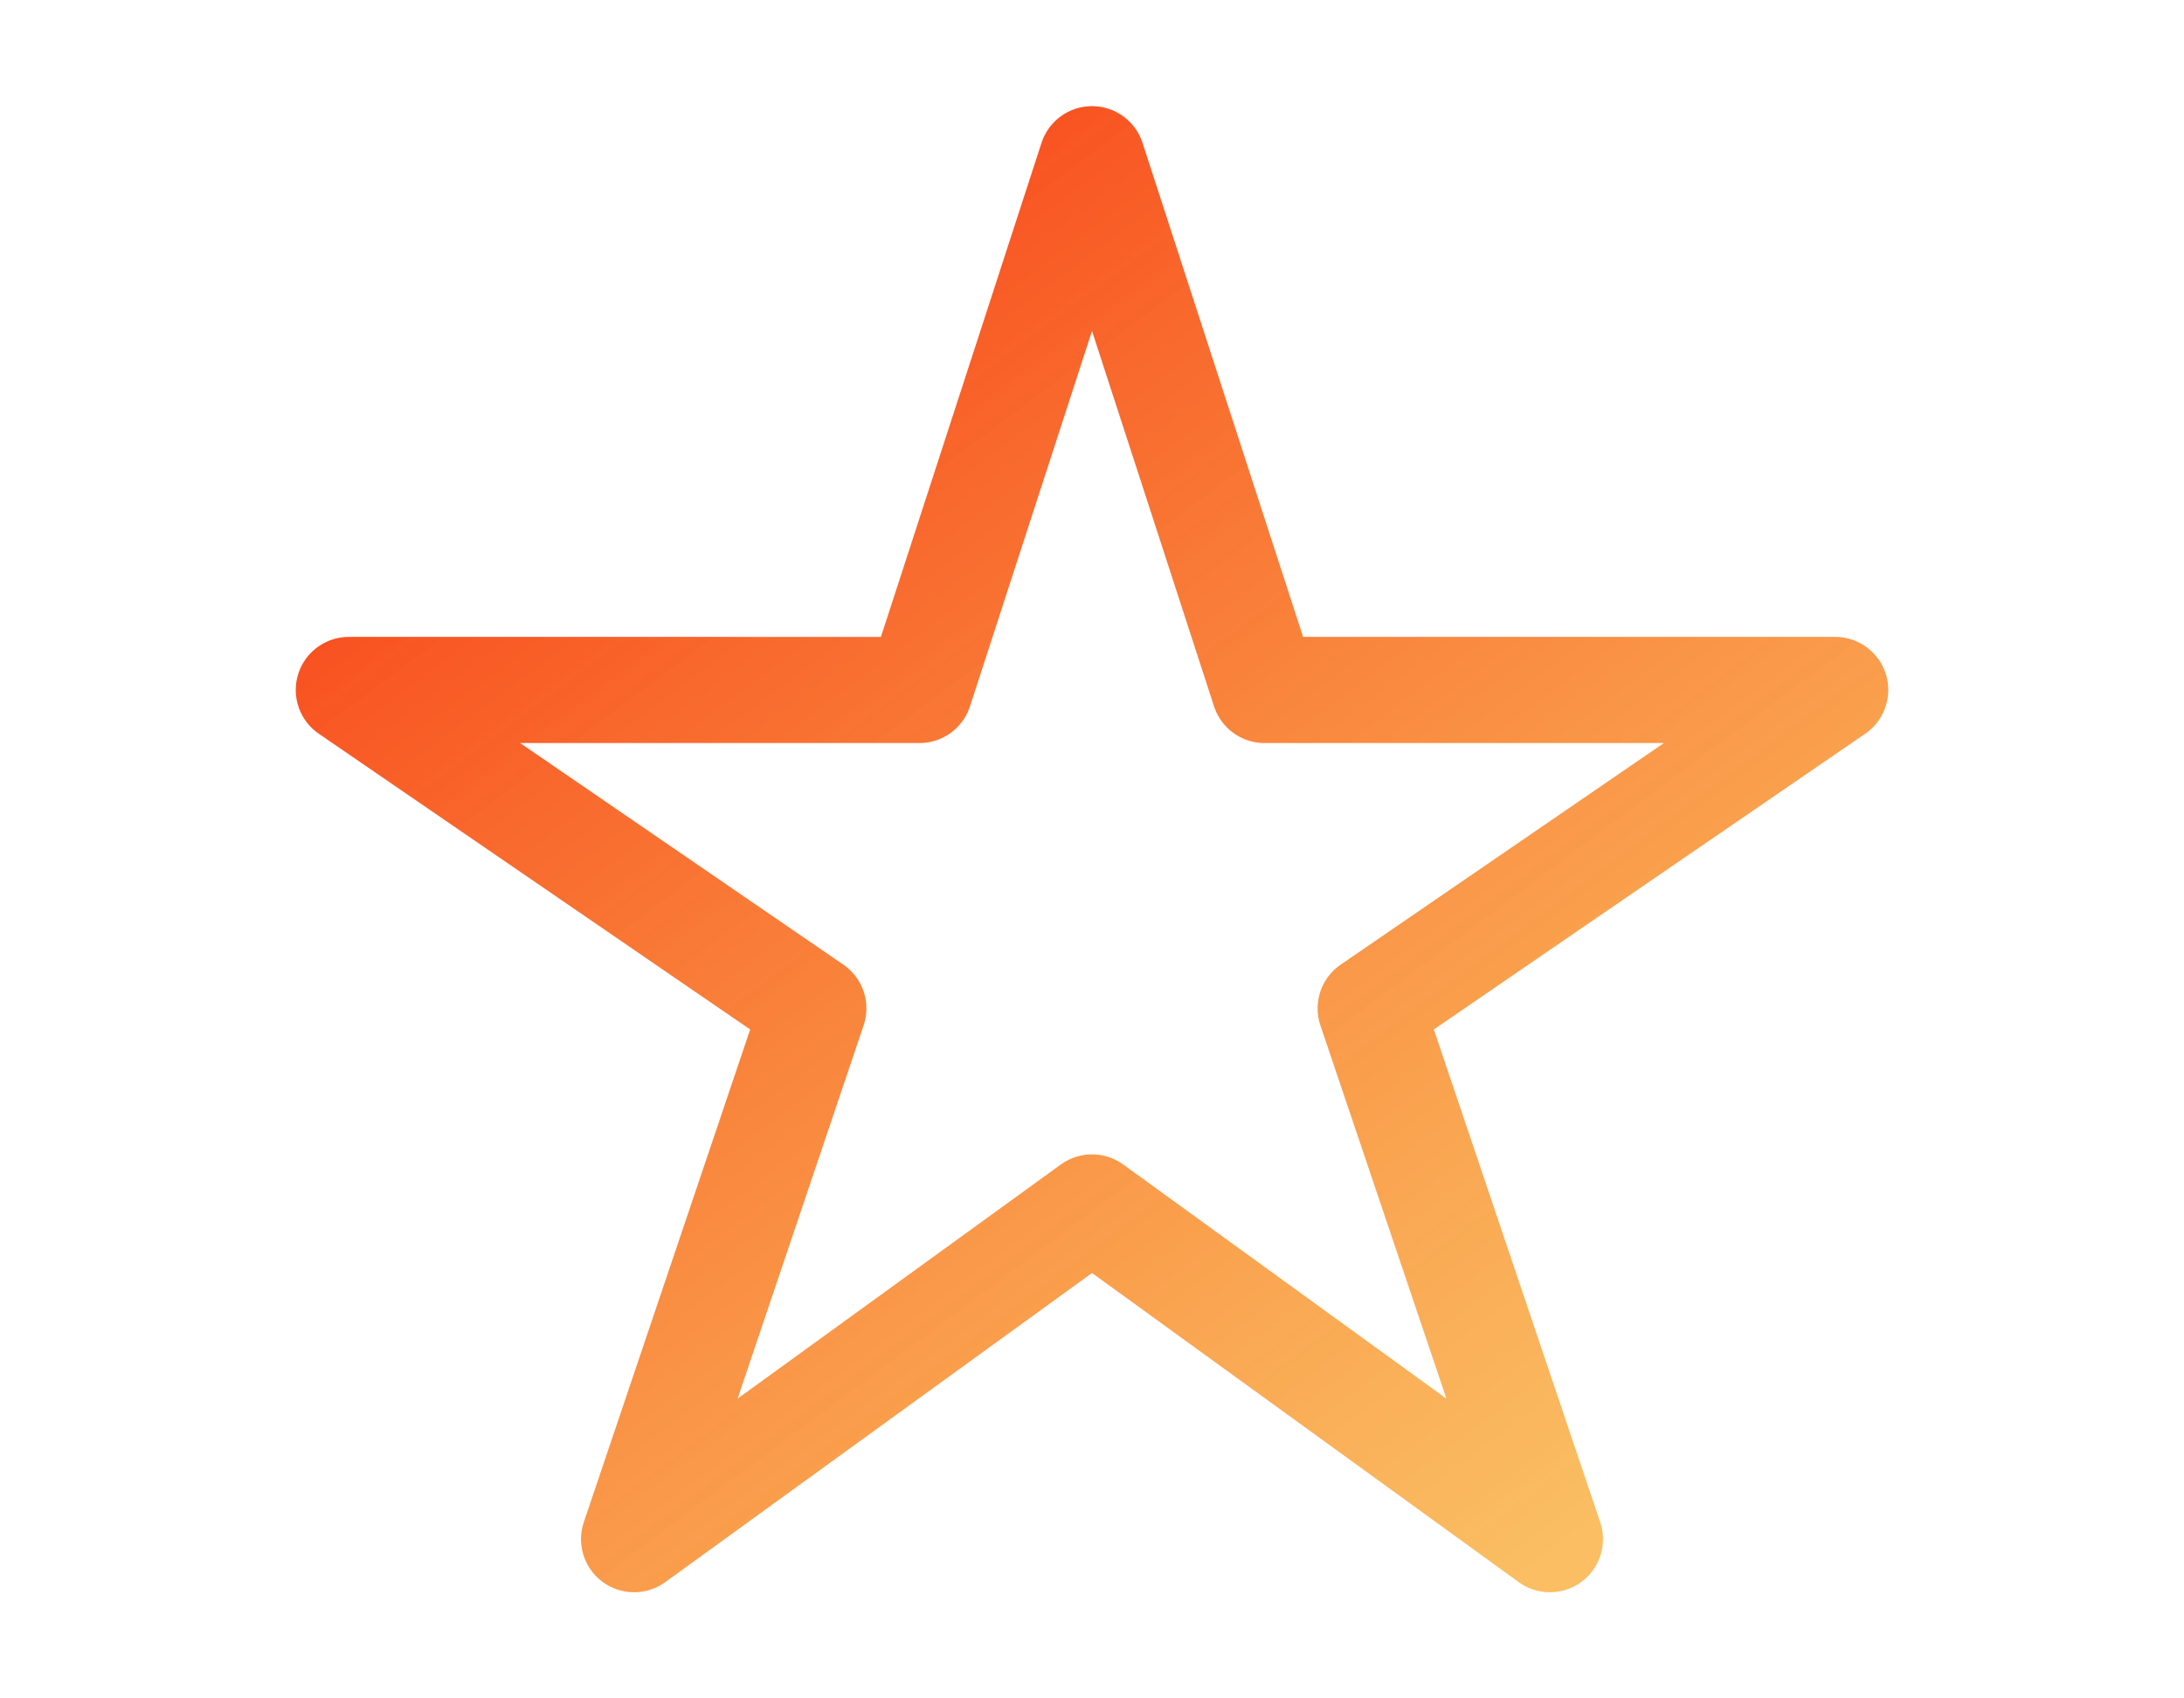 <svg width="18" height="14" viewBox="0 0 16 16" fill="none" xmlns="http://www.w3.org/2000/svg"><path d="M15 6.5H9.625L8 1.5l-1.625 5H1l4.375 3-1.688 5L8 11.375l4.313 3.125-1.688-5L15 6.5Z" stroke="url('#paint0_linear_148_6946')" stroke-linejoin="round"/><defs><linearGradient id="paint0_linear_148_6946" x1="2.71" y1="2.429" x2="11.98" y2="14.855" gradientUnits="userSpaceOnUse"><stop stop-color="#F84119"/><stop offset="1" stop-color="#F89F19" stop-opacity=".68"/></linearGradient></defs></svg>